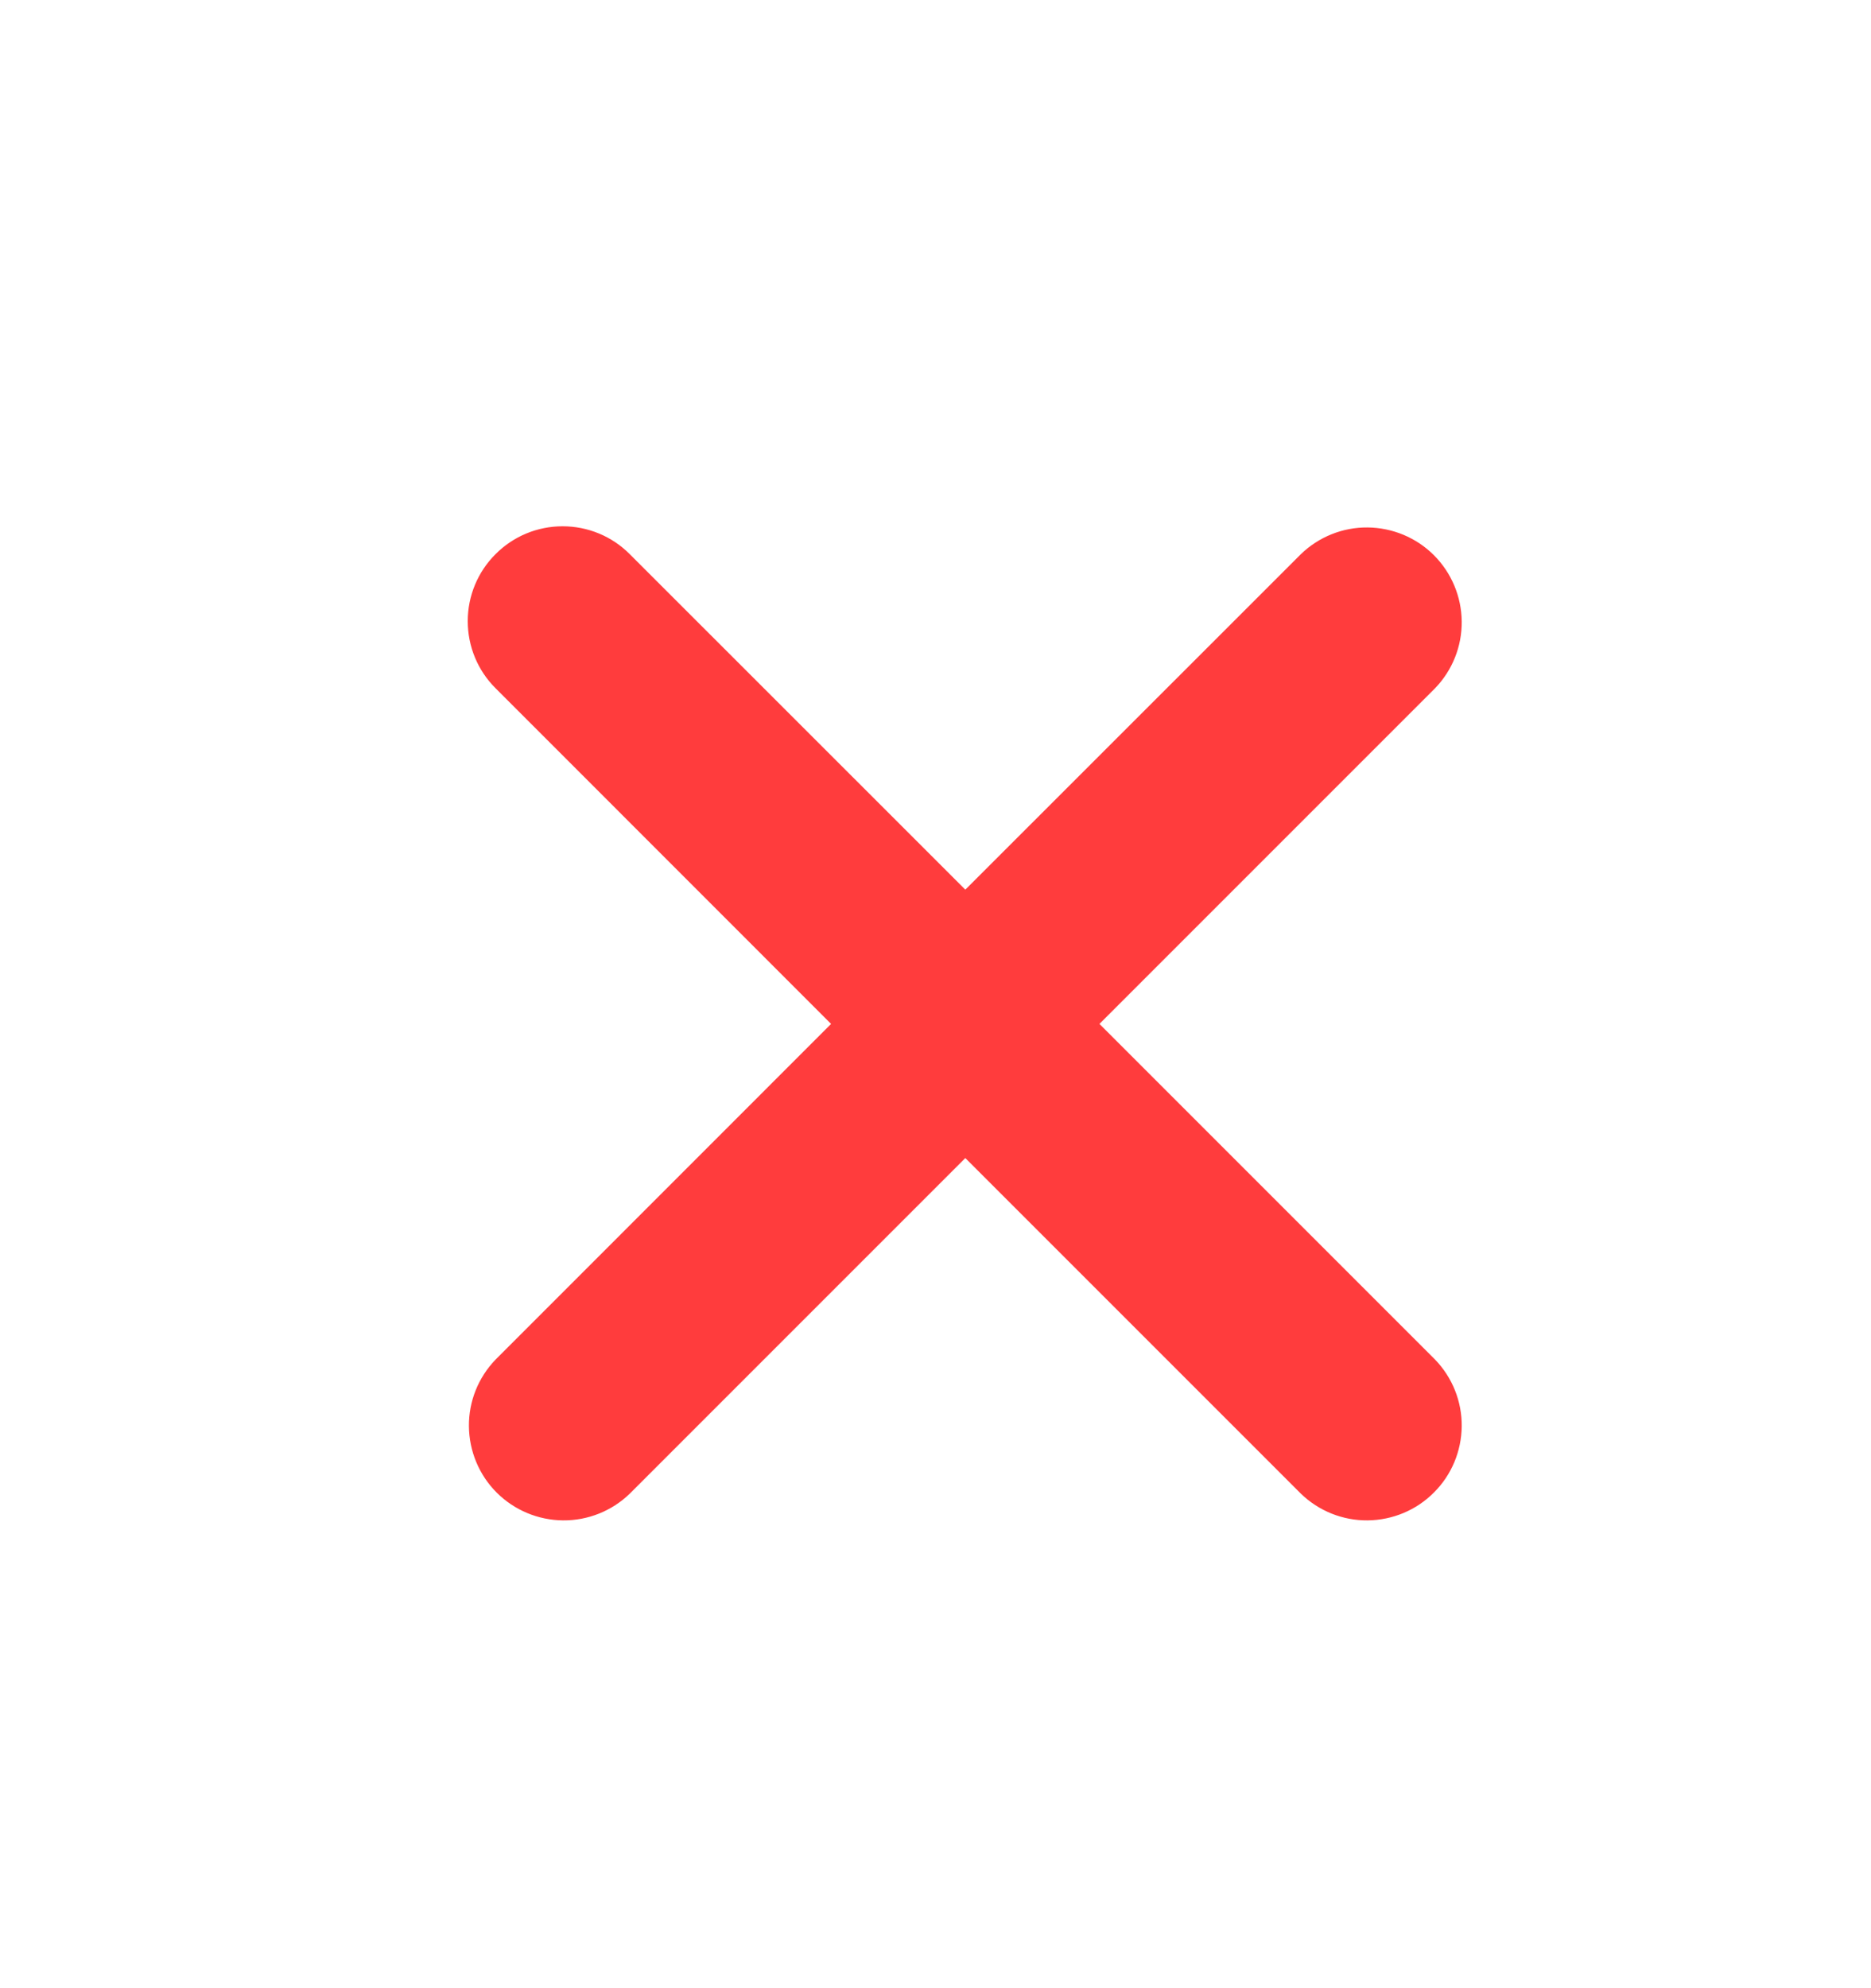 <svg width="16" height="17" viewBox="0 0 16 17" fill="none" xmlns="http://www.w3.org/2000/svg">
<path d="M4.238 4.738C4.39 4.585 4.596 4.5 4.811 4.5C5.027 4.5 5.233 4.585 5.385 4.738L8.255 7.607L11.125 4.738C11.278 4.59 11.483 4.508 11.695 4.51C11.908 4.512 12.112 4.597 12.262 4.747C12.413 4.898 12.498 5.102 12.5 5.314C12.502 5.527 12.42 5.732 12.272 5.885L9.402 8.755L12.272 11.625C12.42 11.778 12.502 11.983 12.5 12.195C12.498 12.408 12.413 12.612 12.262 12.762C12.112 12.913 11.908 12.998 11.695 13C11.483 13.002 11.278 12.92 11.125 12.772L8.255 9.902L5.385 12.772C5.232 12.92 5.027 13.002 4.814 13C4.602 12.998 4.398 12.913 4.247 12.762C4.097 12.612 4.012 12.408 4.01 12.195C4.008 11.983 4.09 11.778 4.238 11.625L7.107 8.755L4.238 5.885C4.085 5.733 4 5.527 4 5.311C4 5.096 4.085 4.89 4.238 4.738Z" fill="#FF3C3D"/>
</svg>
